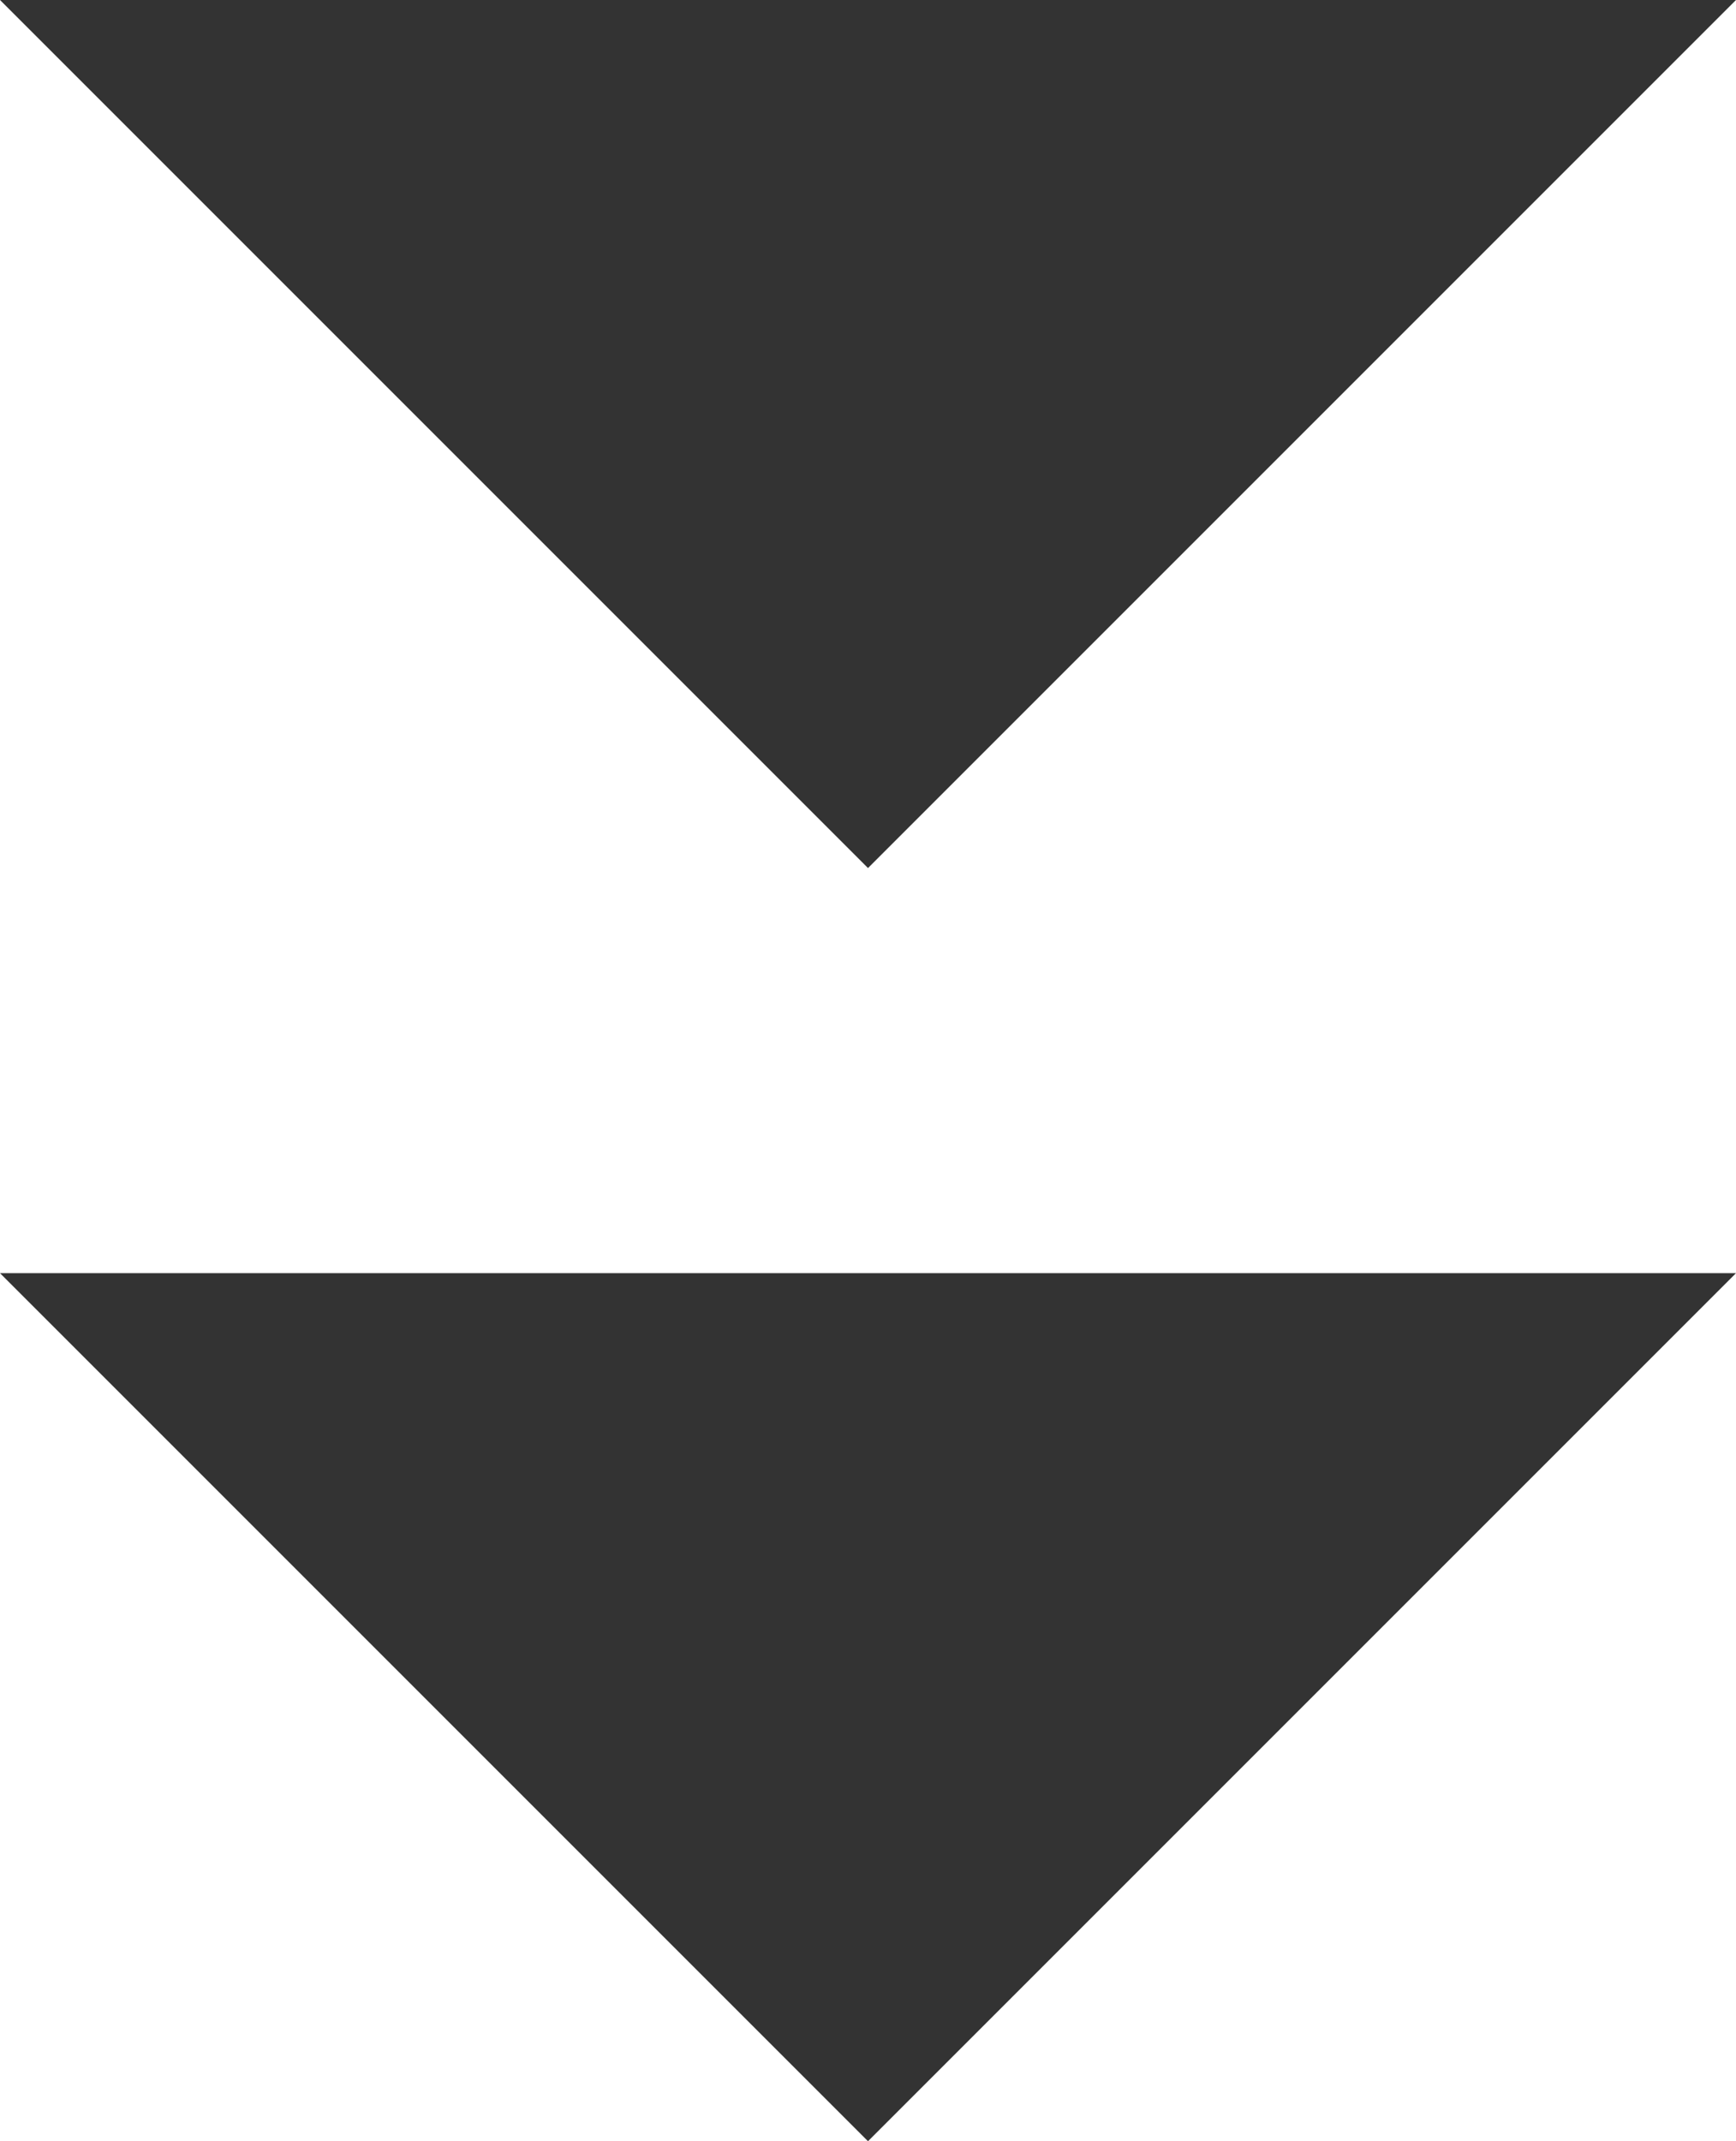<svg xmlns="http://www.w3.org/2000/svg" width="15" height="18.5" viewBox="0 0 15 18.5">
  <g id="ic-down" transform="translate(-933 -696)">
    <path id="パス_43" data-name="パス 43" d="M10.5,15,18,22.5,25.5,15Z" transform="translate(922.5 692)" fill="#333"/>
    <path id="パス_44" data-name="パス 44" d="M10.5,15,18,22.5,25.5,15Z" transform="translate(922.5 681)" fill="#333"/>
  </g>
</svg>
